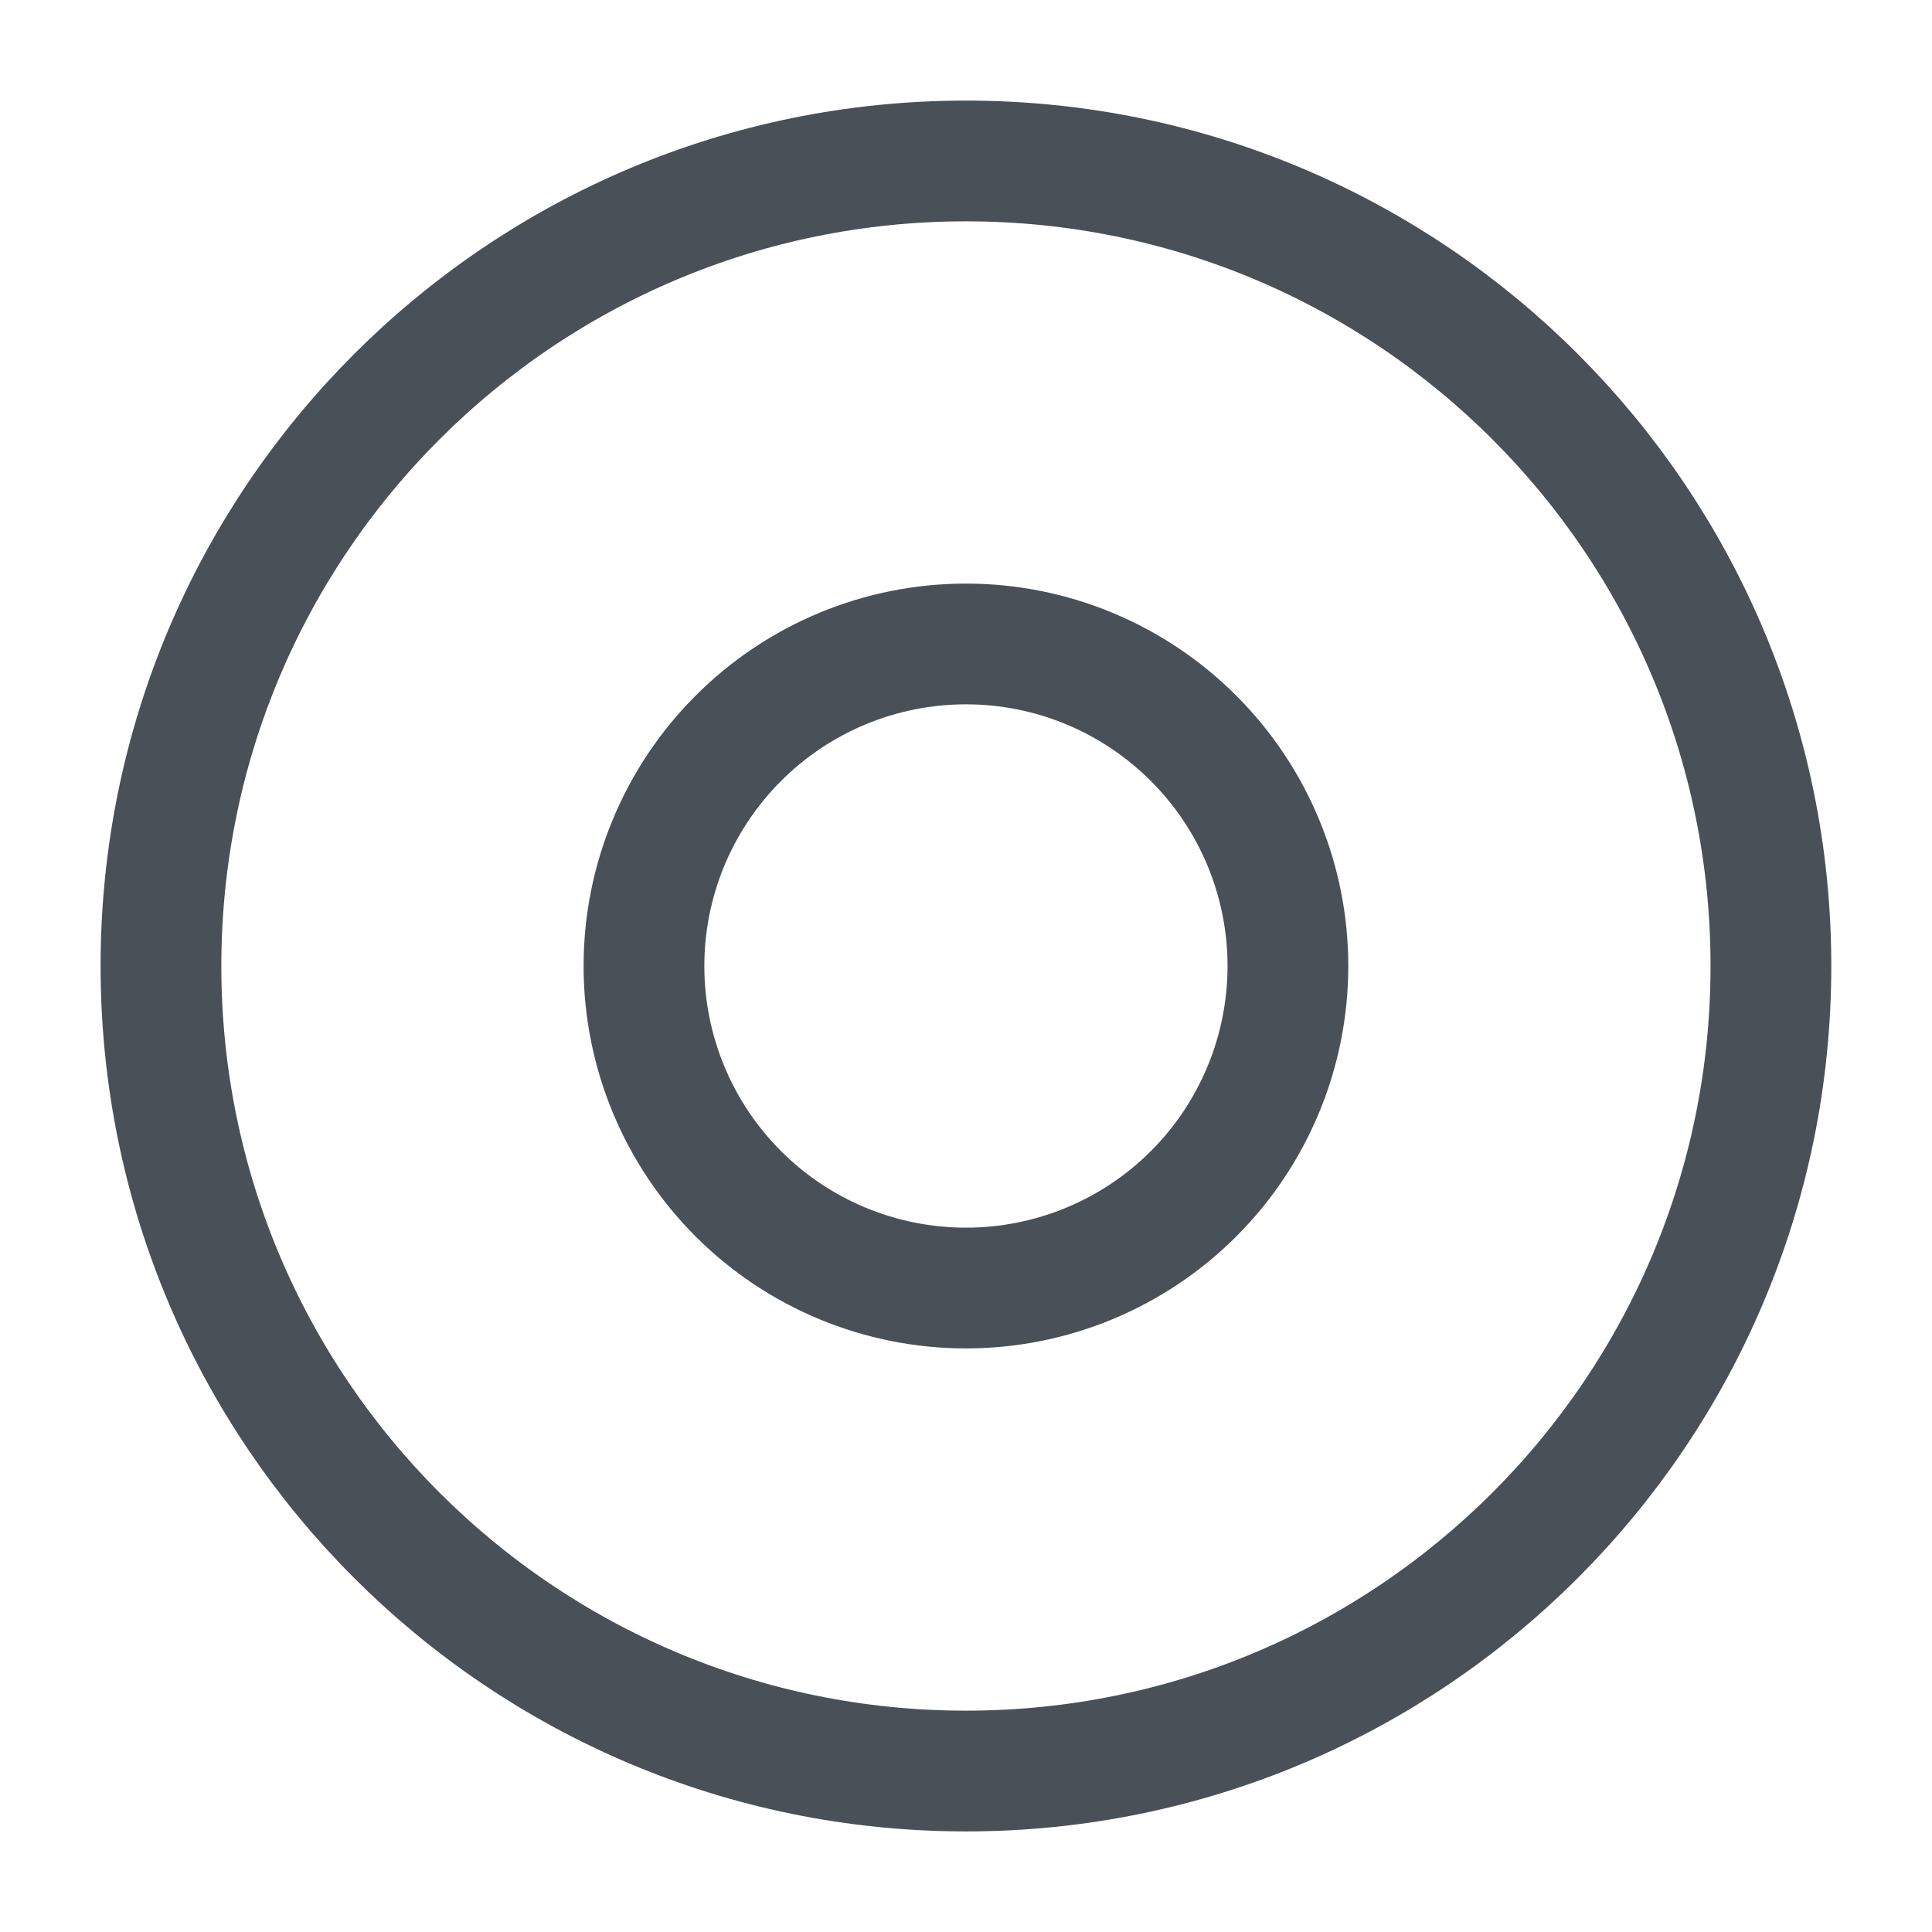 <svg width="16" height="16" viewBox="0 0 16 16" fill="none" xmlns="http://www.w3.org/2000/svg">
<g clip-path="url(#clip0_762_4481)">
<path d="M8 14.667C11.682 14.667 14.666 11.682 14.666 8C14.666 4.318 11.682 1.333 8 1.333C4.318 1.333 1.333 4.318 1.333 8C1.333 11.682 4.318 14.667 8 14.667Z" stroke="#495057" stroke-linecap="round" stroke-linejoin="round"/>
<path d="M8 10.667C8.707 10.667 9.385 10.386 9.885 9.886C10.385 9.386 10.666 8.707 10.666 8C10.666 7.293 10.385 6.615 9.885 6.115C9.385 5.614 8.707 5.333 8 5.333C7.292 5.333 6.614 5.614 6.114 6.115C5.614 6.615 5.333 7.293 5.333 8C5.333 8.707 5.614 9.386 6.114 9.886C6.614 10.386 7.292 10.667 8 10.667Z" stroke="#495057" stroke-linecap="round" stroke-linejoin="round"/>
</g>
<defs>
<clipPath id="clip0_762_4481">
<rect width="16" height="16" fill="white"/>
</clipPath>
</defs>
</svg>
